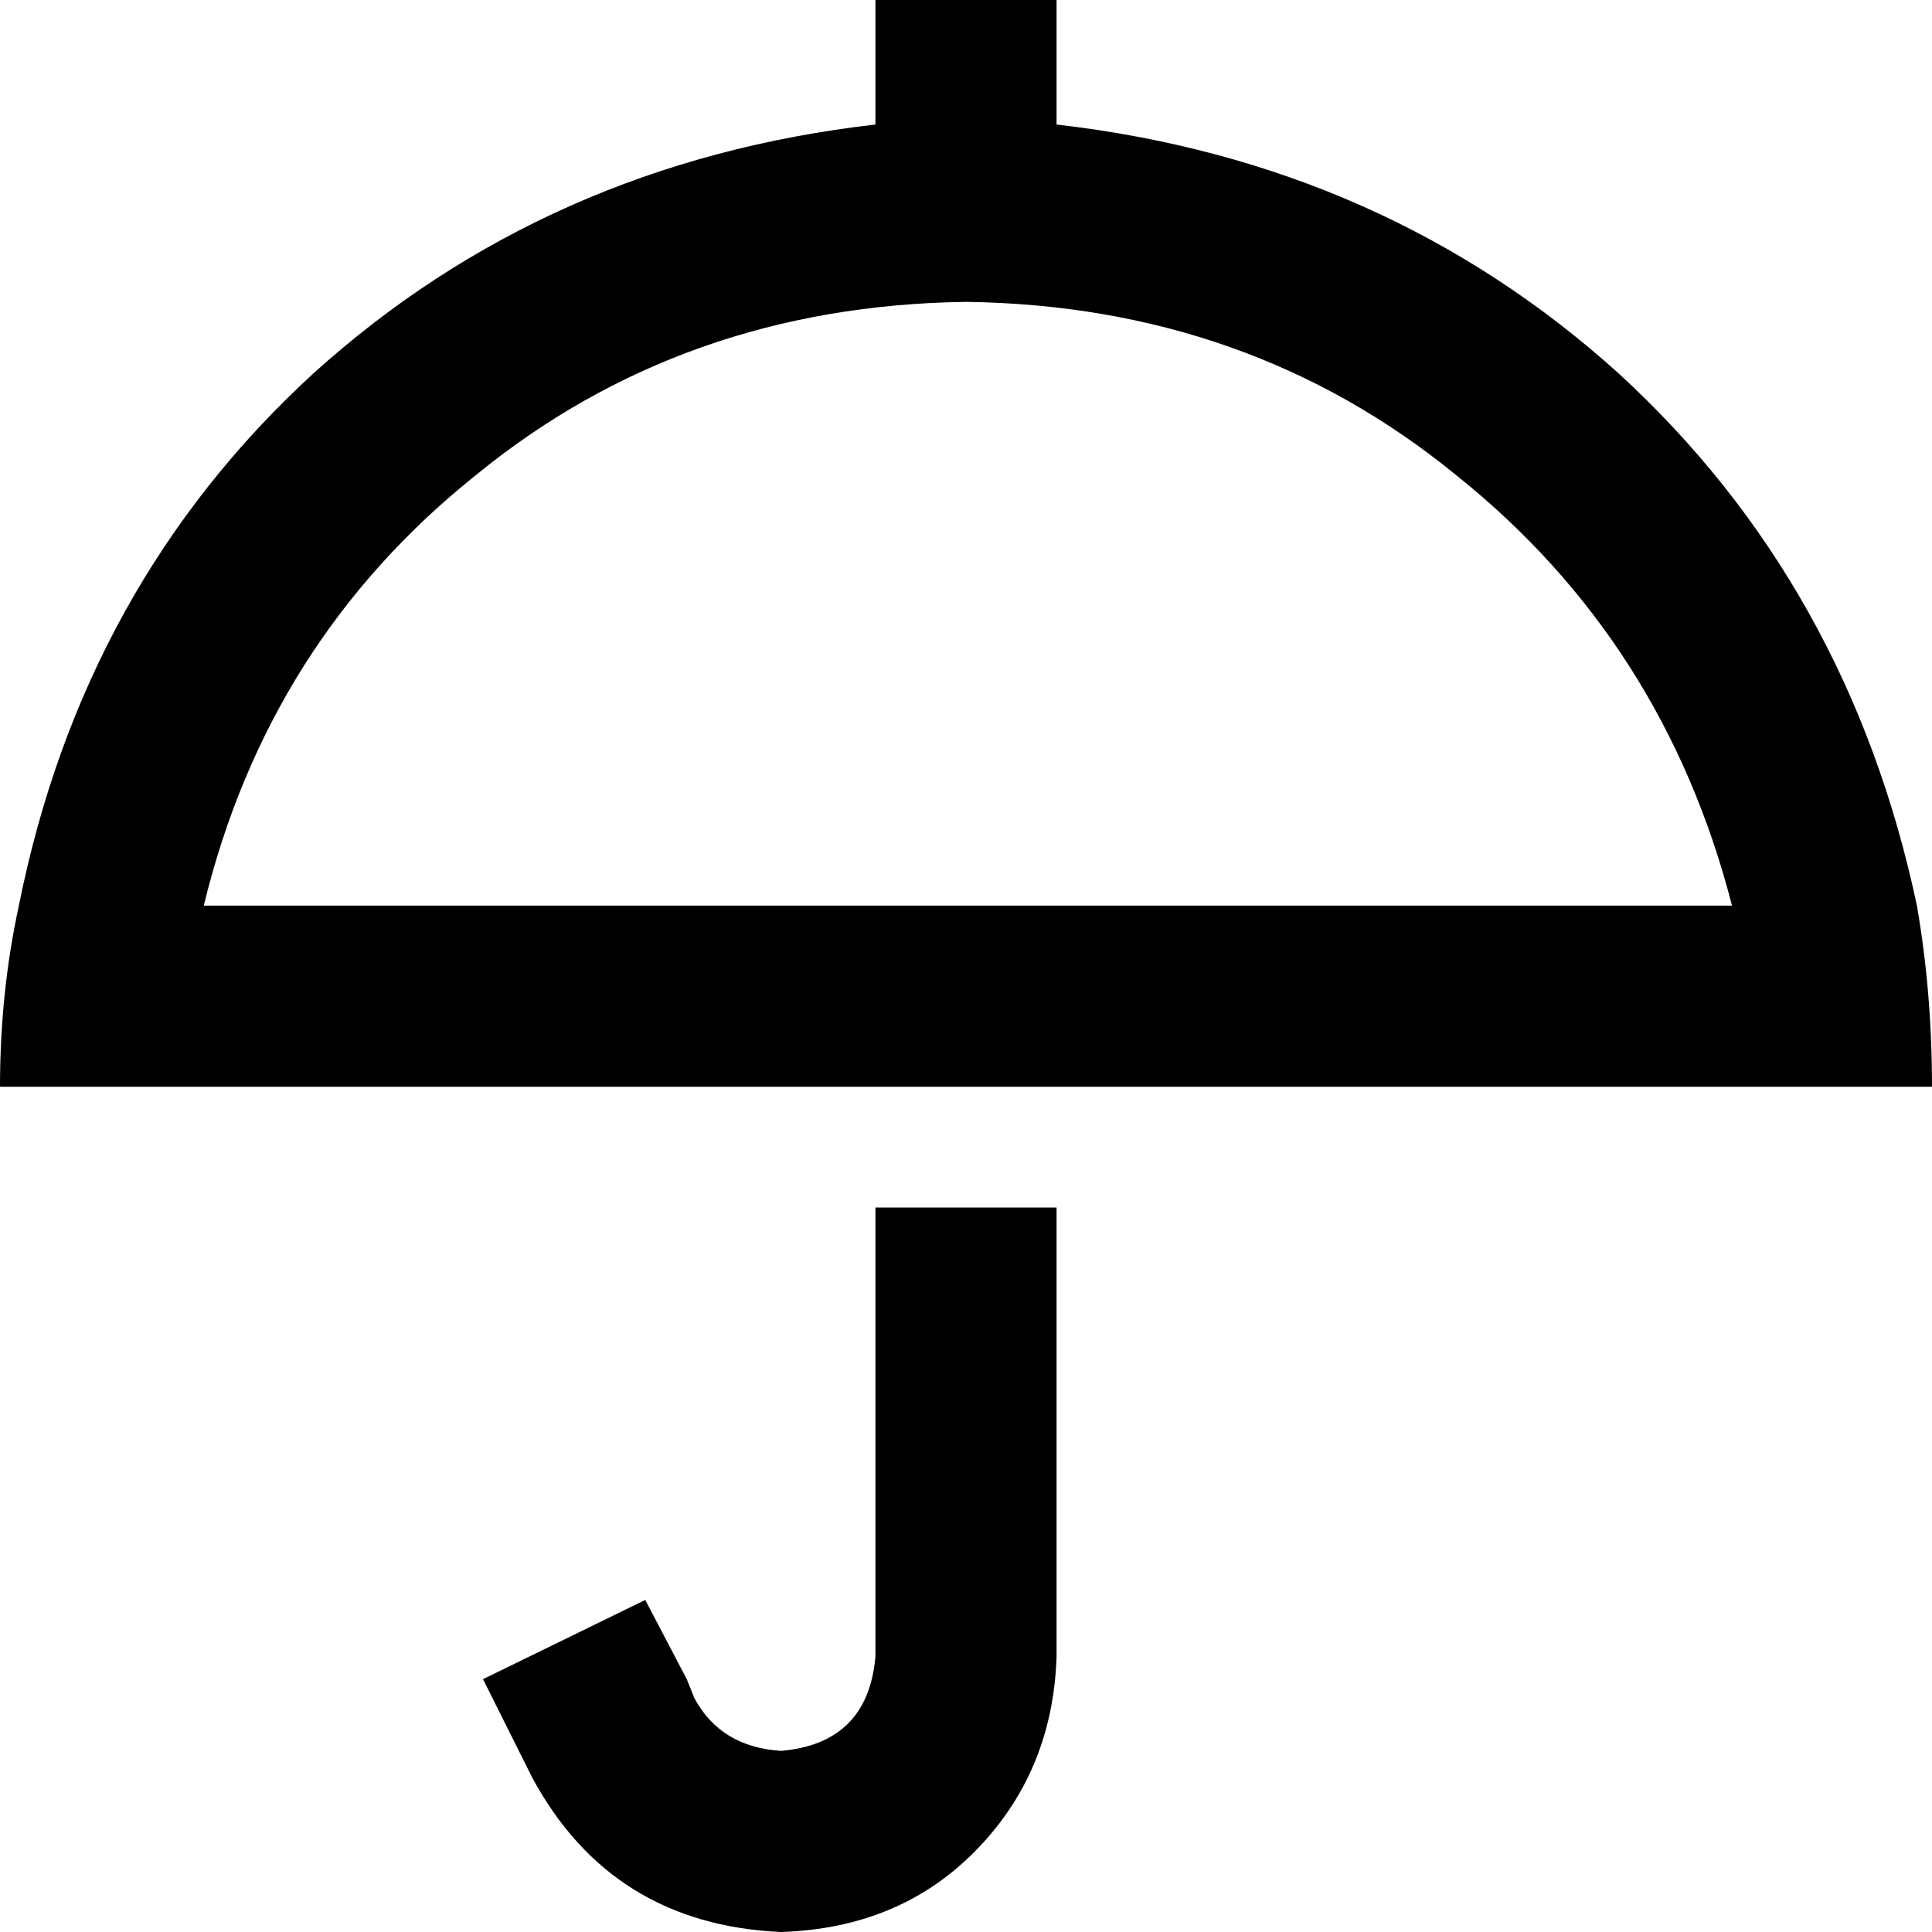 <svg xmlns="http://www.w3.org/2000/svg" viewBox="0 0 512 512">
  <path d="M 280 0 L 280 24 L 280 0 L 280 24 L 280 33 L 280 33 Q 367 43 429 99 Q 490 155 508 240 Q 512 263 512 288 L 464 288 L 0 288 Q 0 263 5 240 Q 22 155 83 99 Q 145 43 232 33 L 232 24 L 232 24 L 232 0 L 232 0 L 280 0 L 280 0 Z M 256 80 Q 181 81 126 126 L 126 126 L 126 126 Q 71 170 54 240 L 459 240 L 459 240 Q 441 170 386 126 Q 331 81 256 80 L 256 80 Z M 280 439 Q 279 470 258 491 L 258 491 L 258 491 Q 238 511 207 512 Q 162 510 141 471 L 139 467 L 139 467 L 128 445 L 128 445 L 171 424 L 171 424 L 182 445 L 182 445 L 184 450 L 184 450 Q 191 463 207 464 Q 230 462 232 439 L 232 320 L 232 320 L 280 320 L 280 320 L 280 439 L 280 439 Z" />
</svg>